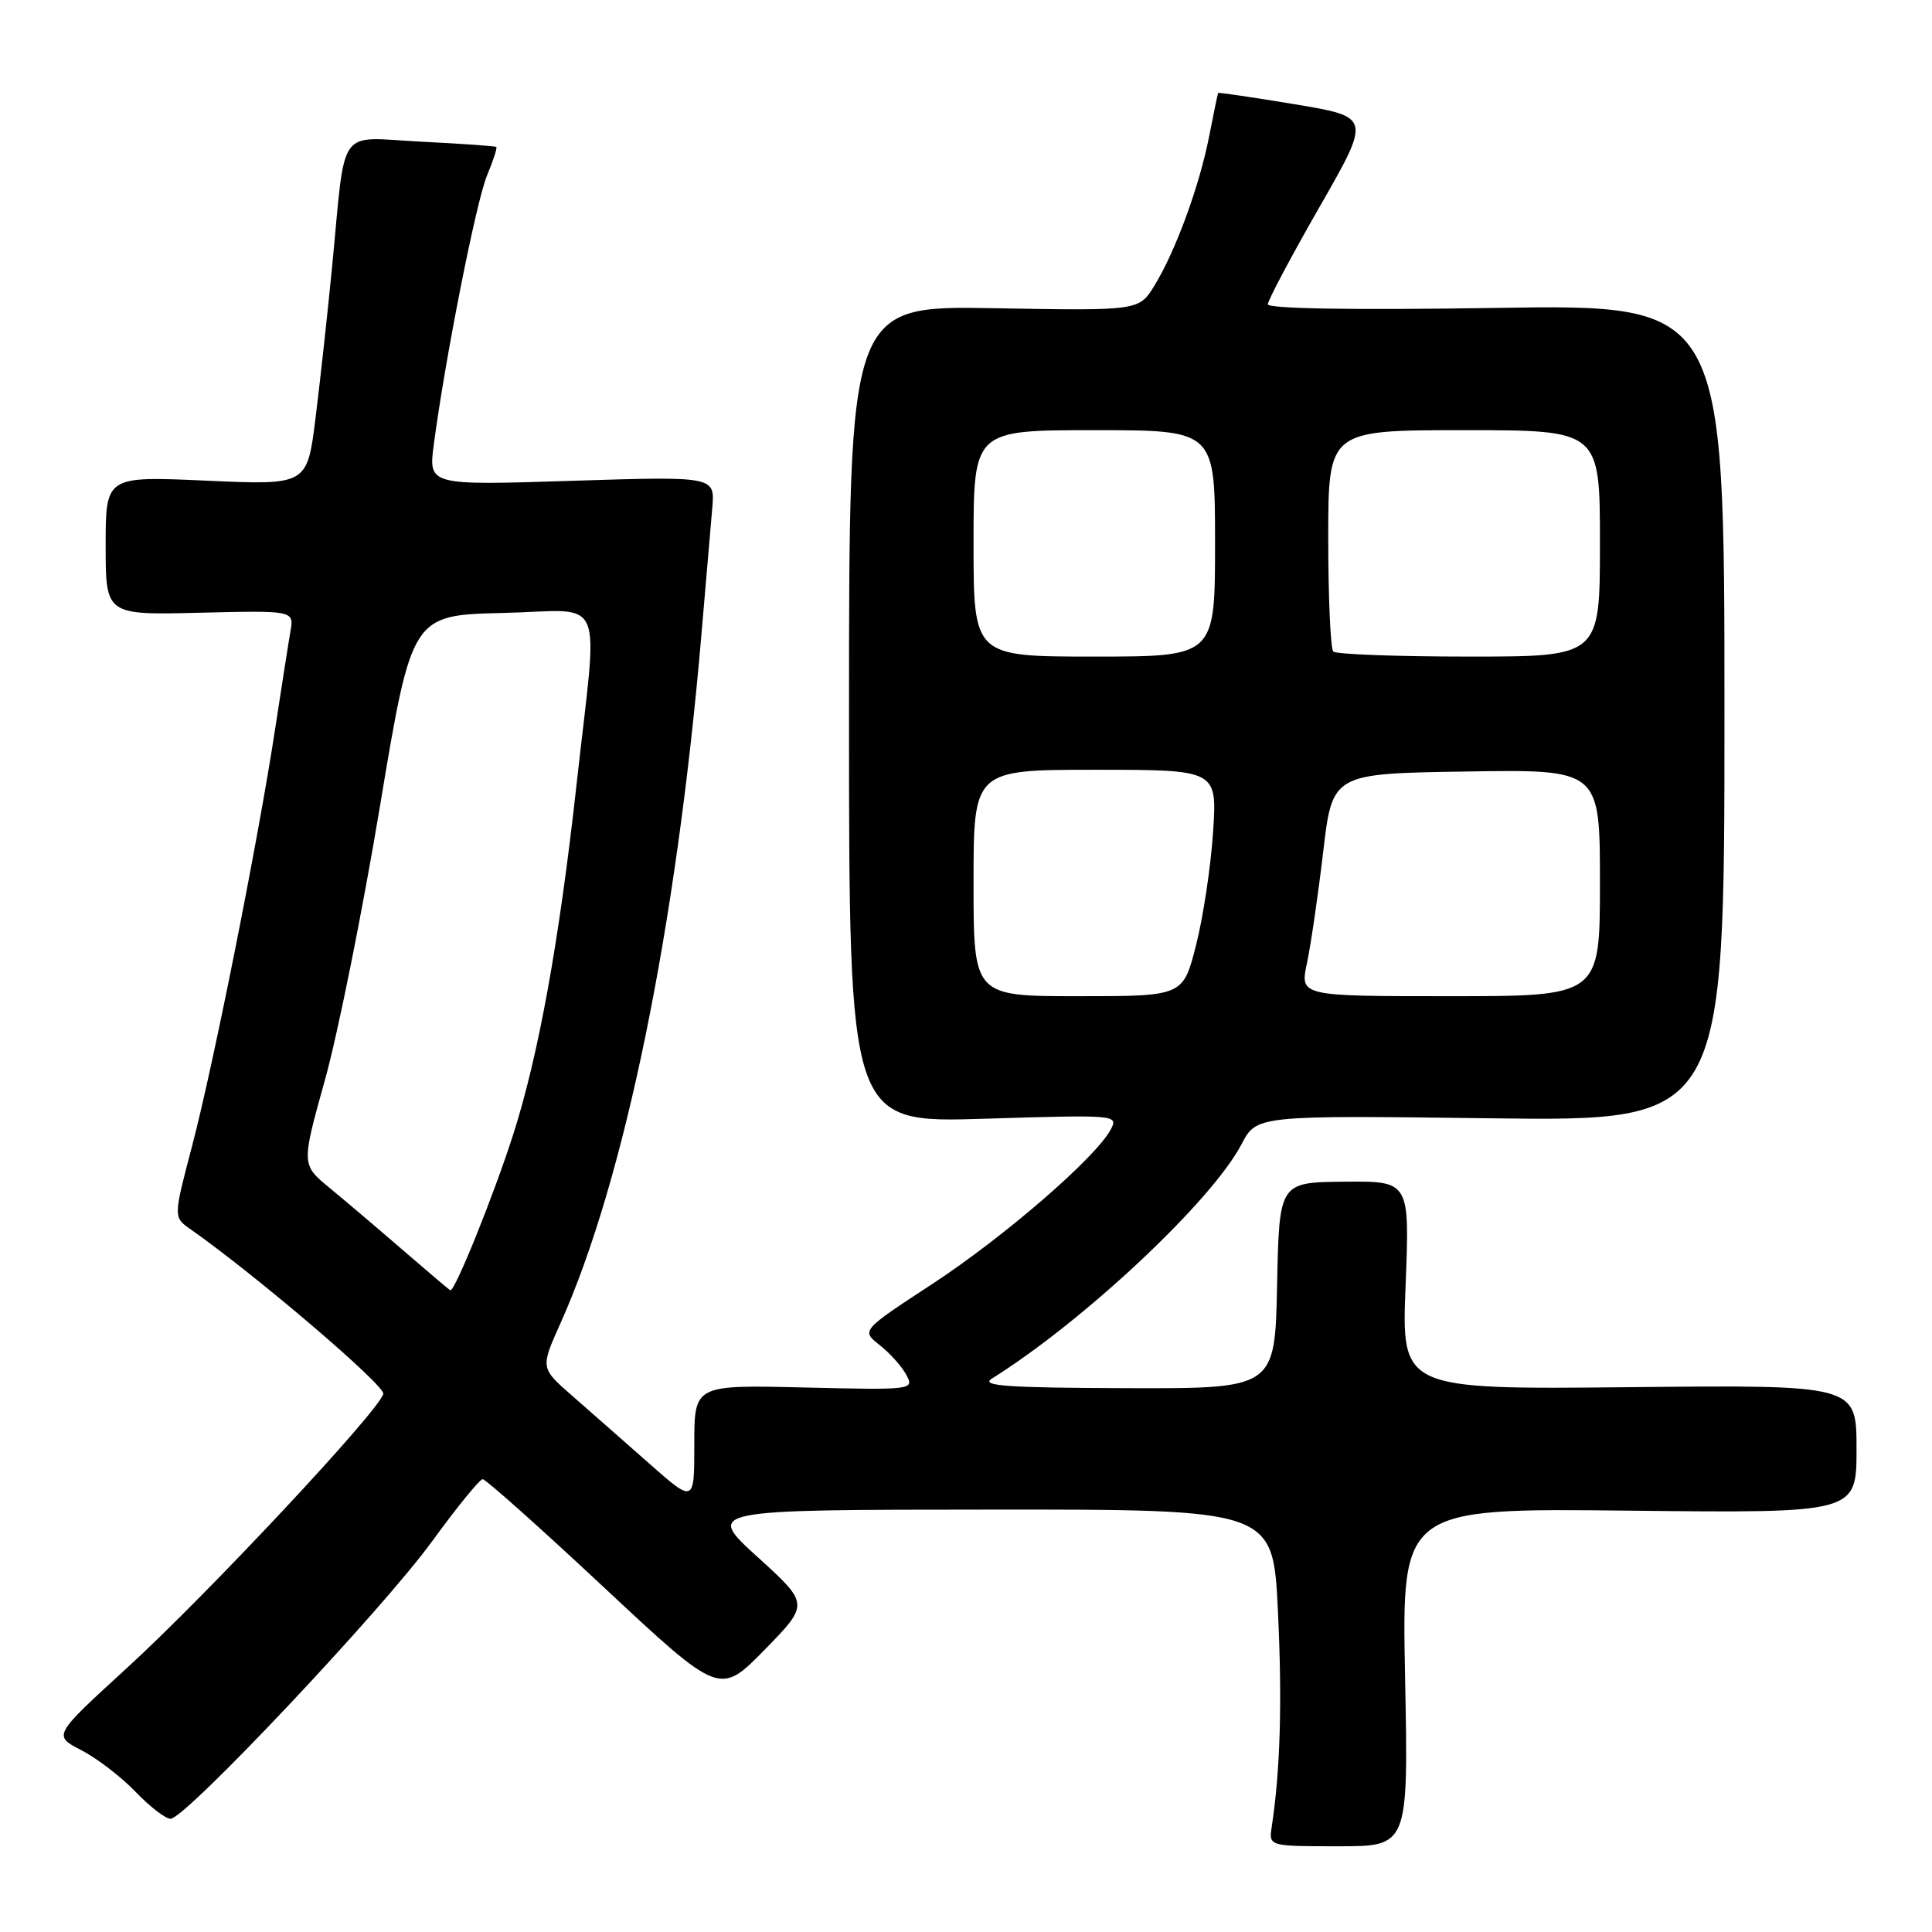 <?xml version="1.0" encoding="UTF-8" standalone="no"?>
<!DOCTYPE svg PUBLIC "-//W3C//DTD SVG 1.1//EN" "http://www.w3.org/Graphics/SVG/1.1/DTD/svg11.dtd" >
<svg xmlns="http://www.w3.org/2000/svg" xmlns:xlink="http://www.w3.org/1999/xlink" version="1.1" viewBox="0 0 256 256">
 <g >
 <path fill="currentColor"
d=" M 186.18 222.24 C 185.74 199.84 185.74 199.84 215.87 200.17 C 246.00 200.50 246.00 200.50 246.00 192.00 C 246.00 183.50 246.00 183.50 215.85 183.81 C 185.70 184.11 185.70 184.11 186.25 170.31 C 186.79 156.50 186.79 156.50 178.15 156.58 C 169.50 156.66 169.50 156.66 169.22 170.33 C 168.94 184.00 168.94 184.00 149.22 183.94 C 133.55 183.89 129.89 183.64 131.40 182.69 C 143.62 175.05 160.59 159.12 164.50 151.63 C 166.50 147.79 166.50 147.79 197.50 148.18 C 228.50 148.57 228.50 148.57 228.50 94.45 C 228.50 40.33 228.50 40.33 198.25 40.80 C 179.37 41.10 168.00 40.91 168.00 40.32 C 168.00 39.79 171.08 33.99 174.84 27.43 C 181.68 15.50 181.68 15.50 171.60 13.82 C 166.06 12.90 161.47 12.23 161.41 12.32 C 161.35 12.42 160.82 14.97 160.23 18.00 C 158.95 24.60 155.78 33.26 152.97 37.84 C 150.92 41.18 150.92 41.18 131.71 40.84 C 112.50 40.50 112.50 40.50 112.50 94.65 C 112.50 148.79 112.50 148.79 130.37 148.24 C 147.98 147.70 148.22 147.72 147.17 149.68 C 145.18 153.40 133.02 163.92 123.55 170.12 C 114.11 176.30 114.11 176.30 116.56 178.23 C 117.91 179.29 119.50 181.06 120.09 182.17 C 121.16 184.16 120.96 184.19 106.59 183.85 C 92.00 183.50 92.00 183.50 92.00 191.35 C 92.00 199.20 92.00 199.20 85.94 193.85 C 82.60 190.91 78.02 186.87 75.74 184.88 C 71.61 181.26 71.61 181.26 74.26 175.35 C 82.77 156.39 89.63 122.88 92.95 84.00 C 93.54 77.12 94.18 69.61 94.38 67.30 C 94.74 63.11 94.74 63.11 75.76 63.71 C 56.77 64.32 56.77 64.32 57.48 58.91 C 58.96 47.63 63.10 26.69 64.53 23.26 C 65.35 21.30 65.91 19.59 65.76 19.47 C 65.62 19.35 61.12 19.04 55.77 18.77 C 44.52 18.20 45.85 16.32 43.99 35.50 C 43.40 41.55 42.42 50.50 41.81 55.40 C 40.70 64.29 40.70 64.29 27.35 63.69 C 14.00 63.09 14.00 63.09 14.00 72.29 C 14.00 81.50 14.00 81.50 26.48 81.19 C 38.97 80.89 38.97 80.89 38.48 83.69 C 38.21 85.24 37.31 91.00 36.47 96.50 C 34.25 111.12 28.29 141.07 25.44 151.90 C 22.97 161.29 22.97 161.29 25.24 162.88 C 33.81 168.88 51.03 183.58 50.79 184.69 C 50.33 186.84 27.44 211.32 16.76 221.07 C 7.03 229.97 7.03 229.97 10.76 231.90 C 12.82 232.96 16.05 235.44 17.95 237.41 C 19.84 239.39 21.93 241.00 22.60 241.00 C 24.55 241.00 50.67 213.29 57.22 204.28 C 60.53 199.73 63.56 196.00 63.96 196.00 C 64.36 196.00 71.59 202.45 80.03 210.34 C 95.37 224.67 95.37 224.67 101.31 218.61 C 107.24 212.54 107.24 212.54 100.37 206.30 C 93.50 200.05 93.50 200.05 131.09 200.03 C 168.69 200.00 168.69 200.00 169.33 213.45 C 169.91 225.51 169.65 234.56 168.51 242.07 C 168.12 244.64 168.12 244.64 177.37 244.64 C 186.62 244.64 186.62 244.64 186.18 222.24 Z  M 53.47 165.72 C 50.15 162.85 45.75 159.11 43.68 157.41 C 39.93 154.32 39.93 154.32 43.04 143.16 C 44.76 137.03 48.05 120.64 50.36 106.75 C 54.57 81.50 54.57 81.50 66.67 81.22 C 80.51 80.90 79.27 78.00 76.39 104.00 C 74.09 124.77 71.36 139.85 68.00 150.33 C 65.44 158.33 60.30 171.07 59.68 170.97 C 59.58 170.96 56.79 168.59 53.47 165.72 Z  M 129.00 117.00 C 129.00 102.00 129.00 102.00 145.14 102.00 C 161.28 102.00 161.28 102.00 160.74 110.25 C 160.44 114.79 159.43 121.54 158.48 125.25 C 156.76 132.00 156.76 132.00 142.88 132.00 C 129.00 132.00 129.00 132.00 129.00 117.00 Z  M 173.18 127.62 C 173.69 125.21 174.66 118.57 175.33 112.87 C 176.55 102.50 176.55 102.50 194.27 102.23 C 212.00 101.95 212.00 101.95 212.00 116.98 C 212.00 132.00 212.00 132.00 192.12 132.00 C 172.24 132.00 172.24 132.00 173.18 127.62 Z  M 129.00 72.00 C 129.00 57.00 129.00 57.00 145.00 57.00 C 161.00 57.00 161.00 57.00 161.00 72.00 C 161.00 87.00 161.00 87.00 145.00 87.00 C 129.00 87.00 129.00 87.00 129.00 72.00 Z  M 176.67 86.33 C 176.30 85.97 176.00 79.22 176.00 71.33 C 176.00 57.00 176.00 57.00 194.00 57.00 C 212.00 57.00 212.00 57.00 212.00 72.00 C 212.00 87.00 212.00 87.00 194.67 87.00 C 185.13 87.00 177.03 86.70 176.67 86.33 Z "/>
</g>
</svg>